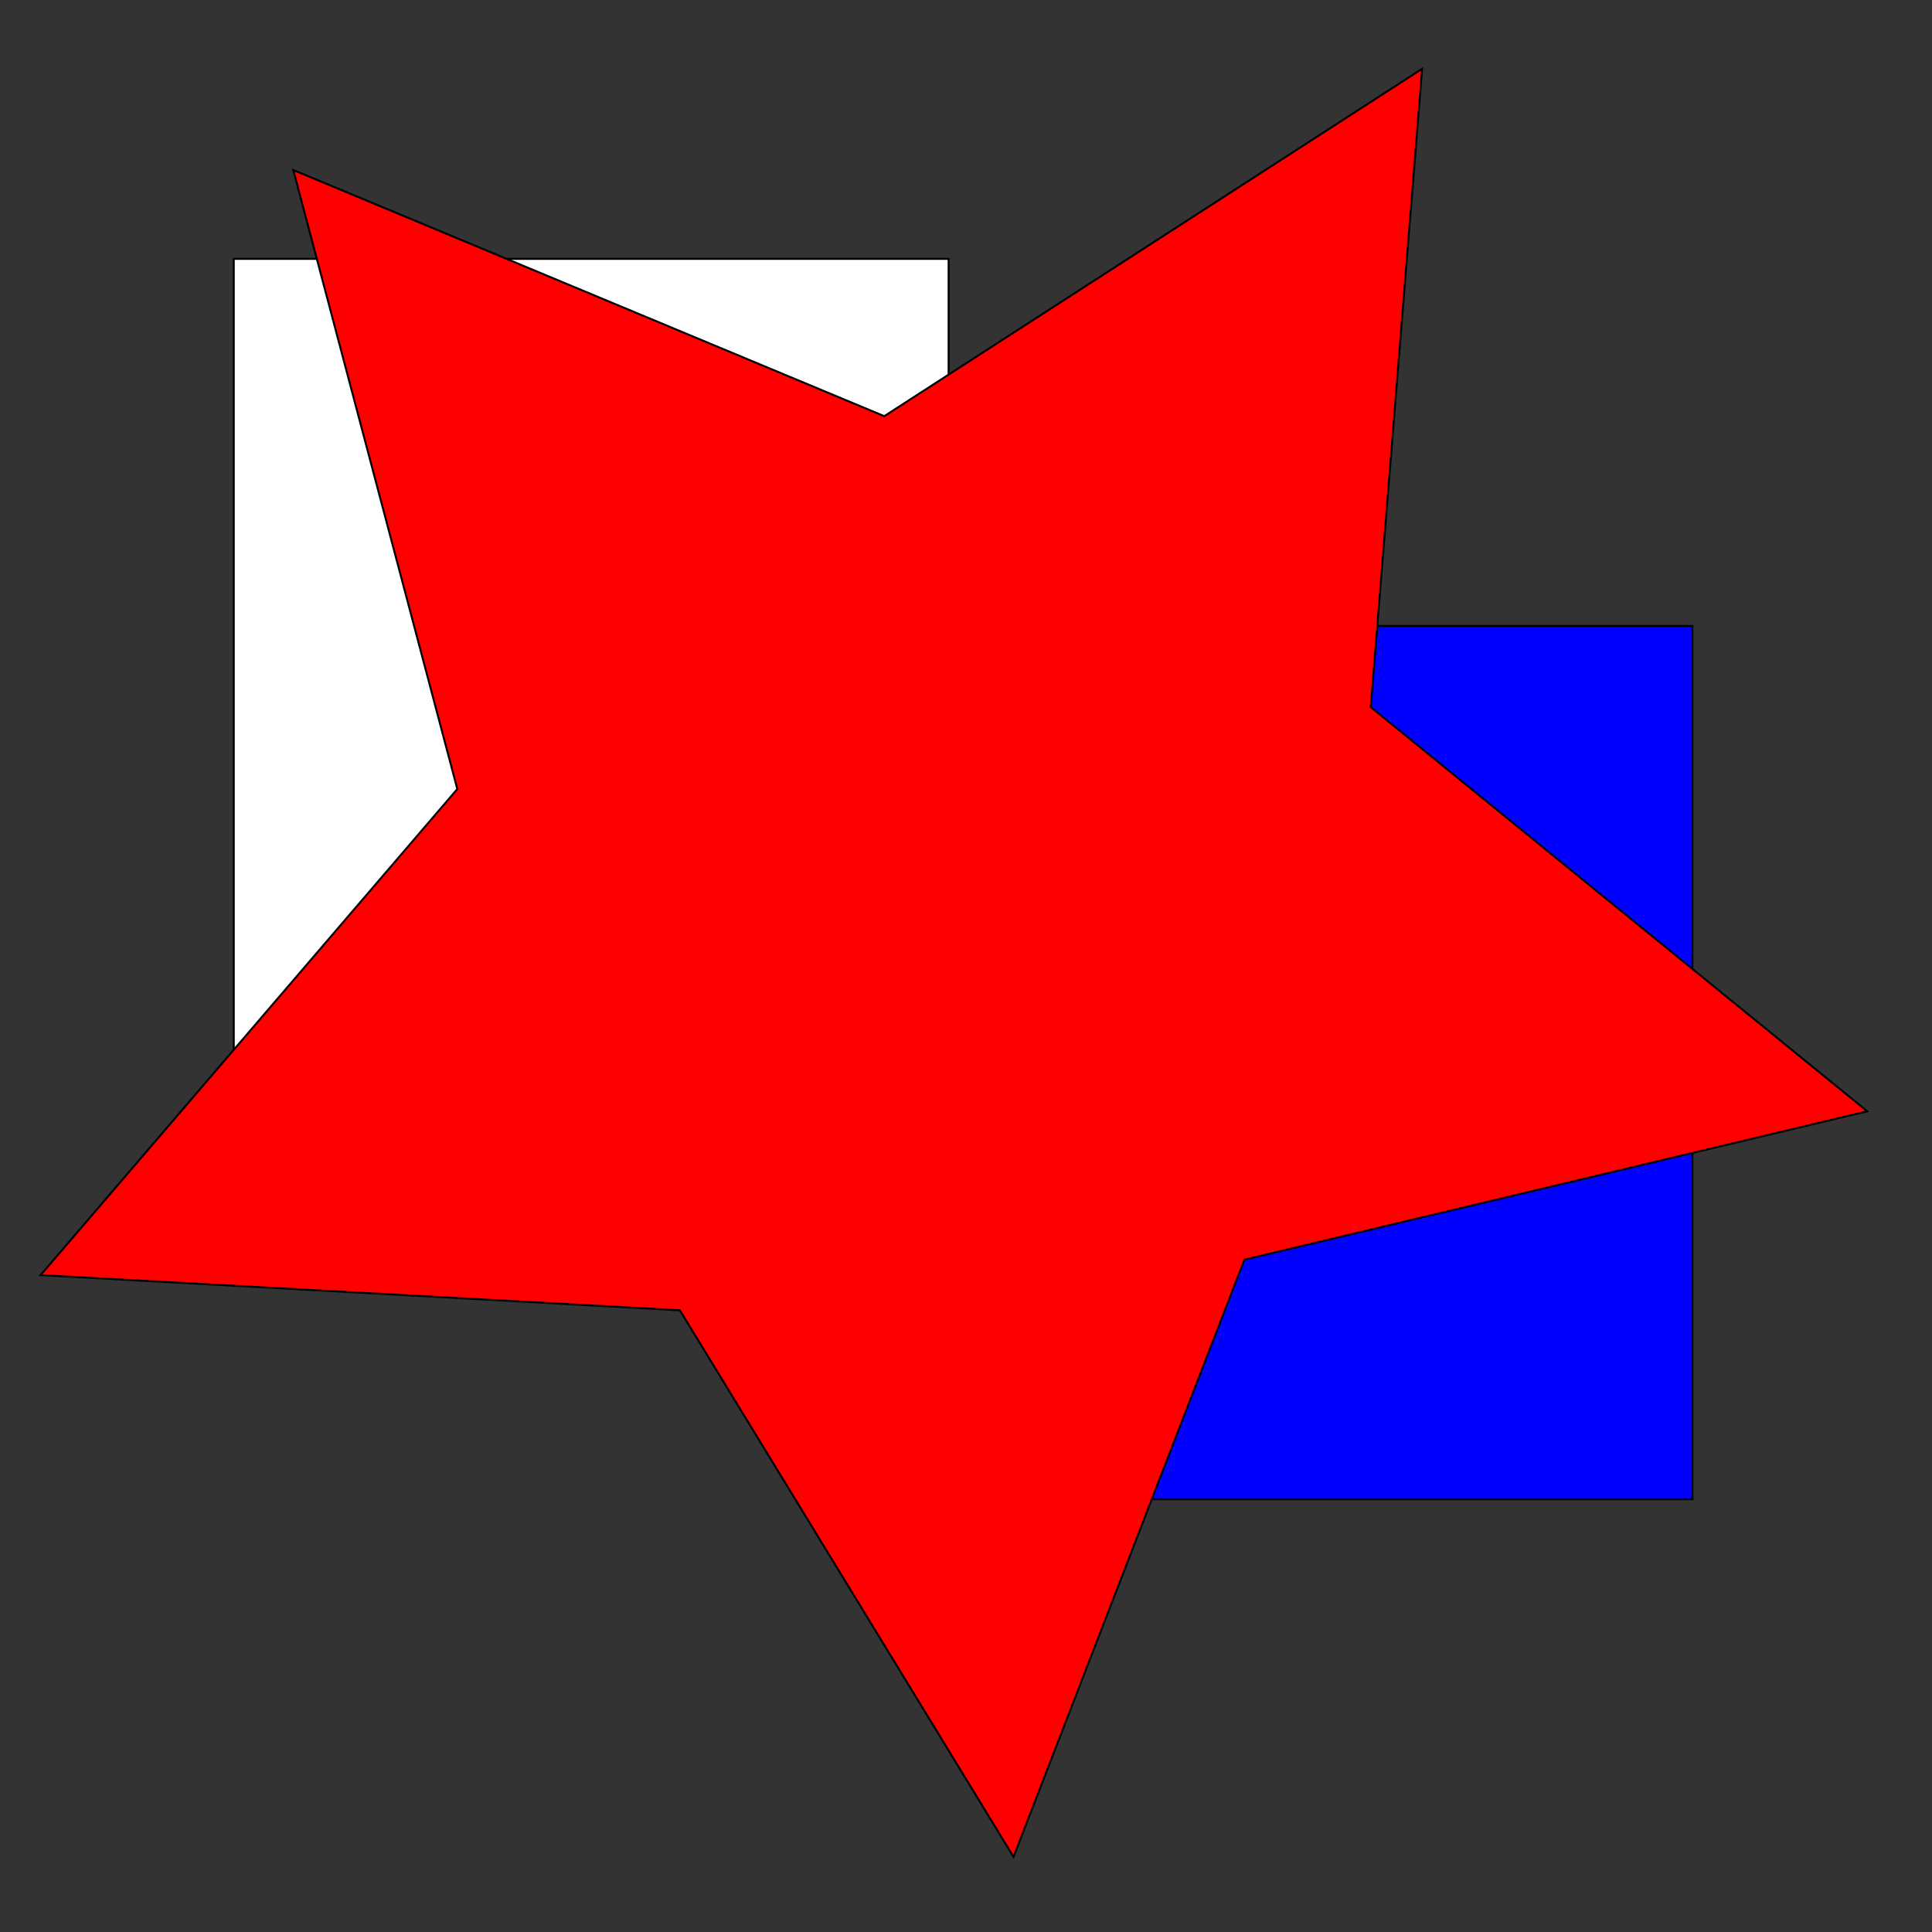 <?xml version="1.0" encoding="utf-8"?>
<!-- Generator: Adobe Illustrator 25.0.0, SVG Export Plug-In . SVG Version: 6.00 Build 0)  -->
<svg version="1.1" id="icon" xmlns="http://www.w3.org/2000/svg" x="0px" y="0px"
	 viewBox="0 0 1000 1000" style="enable-background:new 0 0 1000 1000;" xml:space="preserve">
<rect x="0" y="0" width="1000" height="1000" fill="#333333" stroke="none"/>
<style type="text/css">
	.st0{fill:#FFFFFF;stroke:#000000;stroke-miterlimit:10;}
	.st1{fill:BLUE;stroke:#000000;stroke-miterlimit:10;}
	.st2{fill:RED;stroke:#000000;stroke-miterlimit:10;}
</style>
	<rect x="121" y="134" class="st0" width="370" height="431"/>
	<rect x="424" y="324" class="st1" width="452" height="452"/>
	<polygon class="st2" points="21,660 236.7,408.4 151.8,88 457.7,215.4 736.1,35.6 709.5,366 966.5,575.2 644.1,652 524.6,961.1
	351.9,678.2 "/>
</svg>
